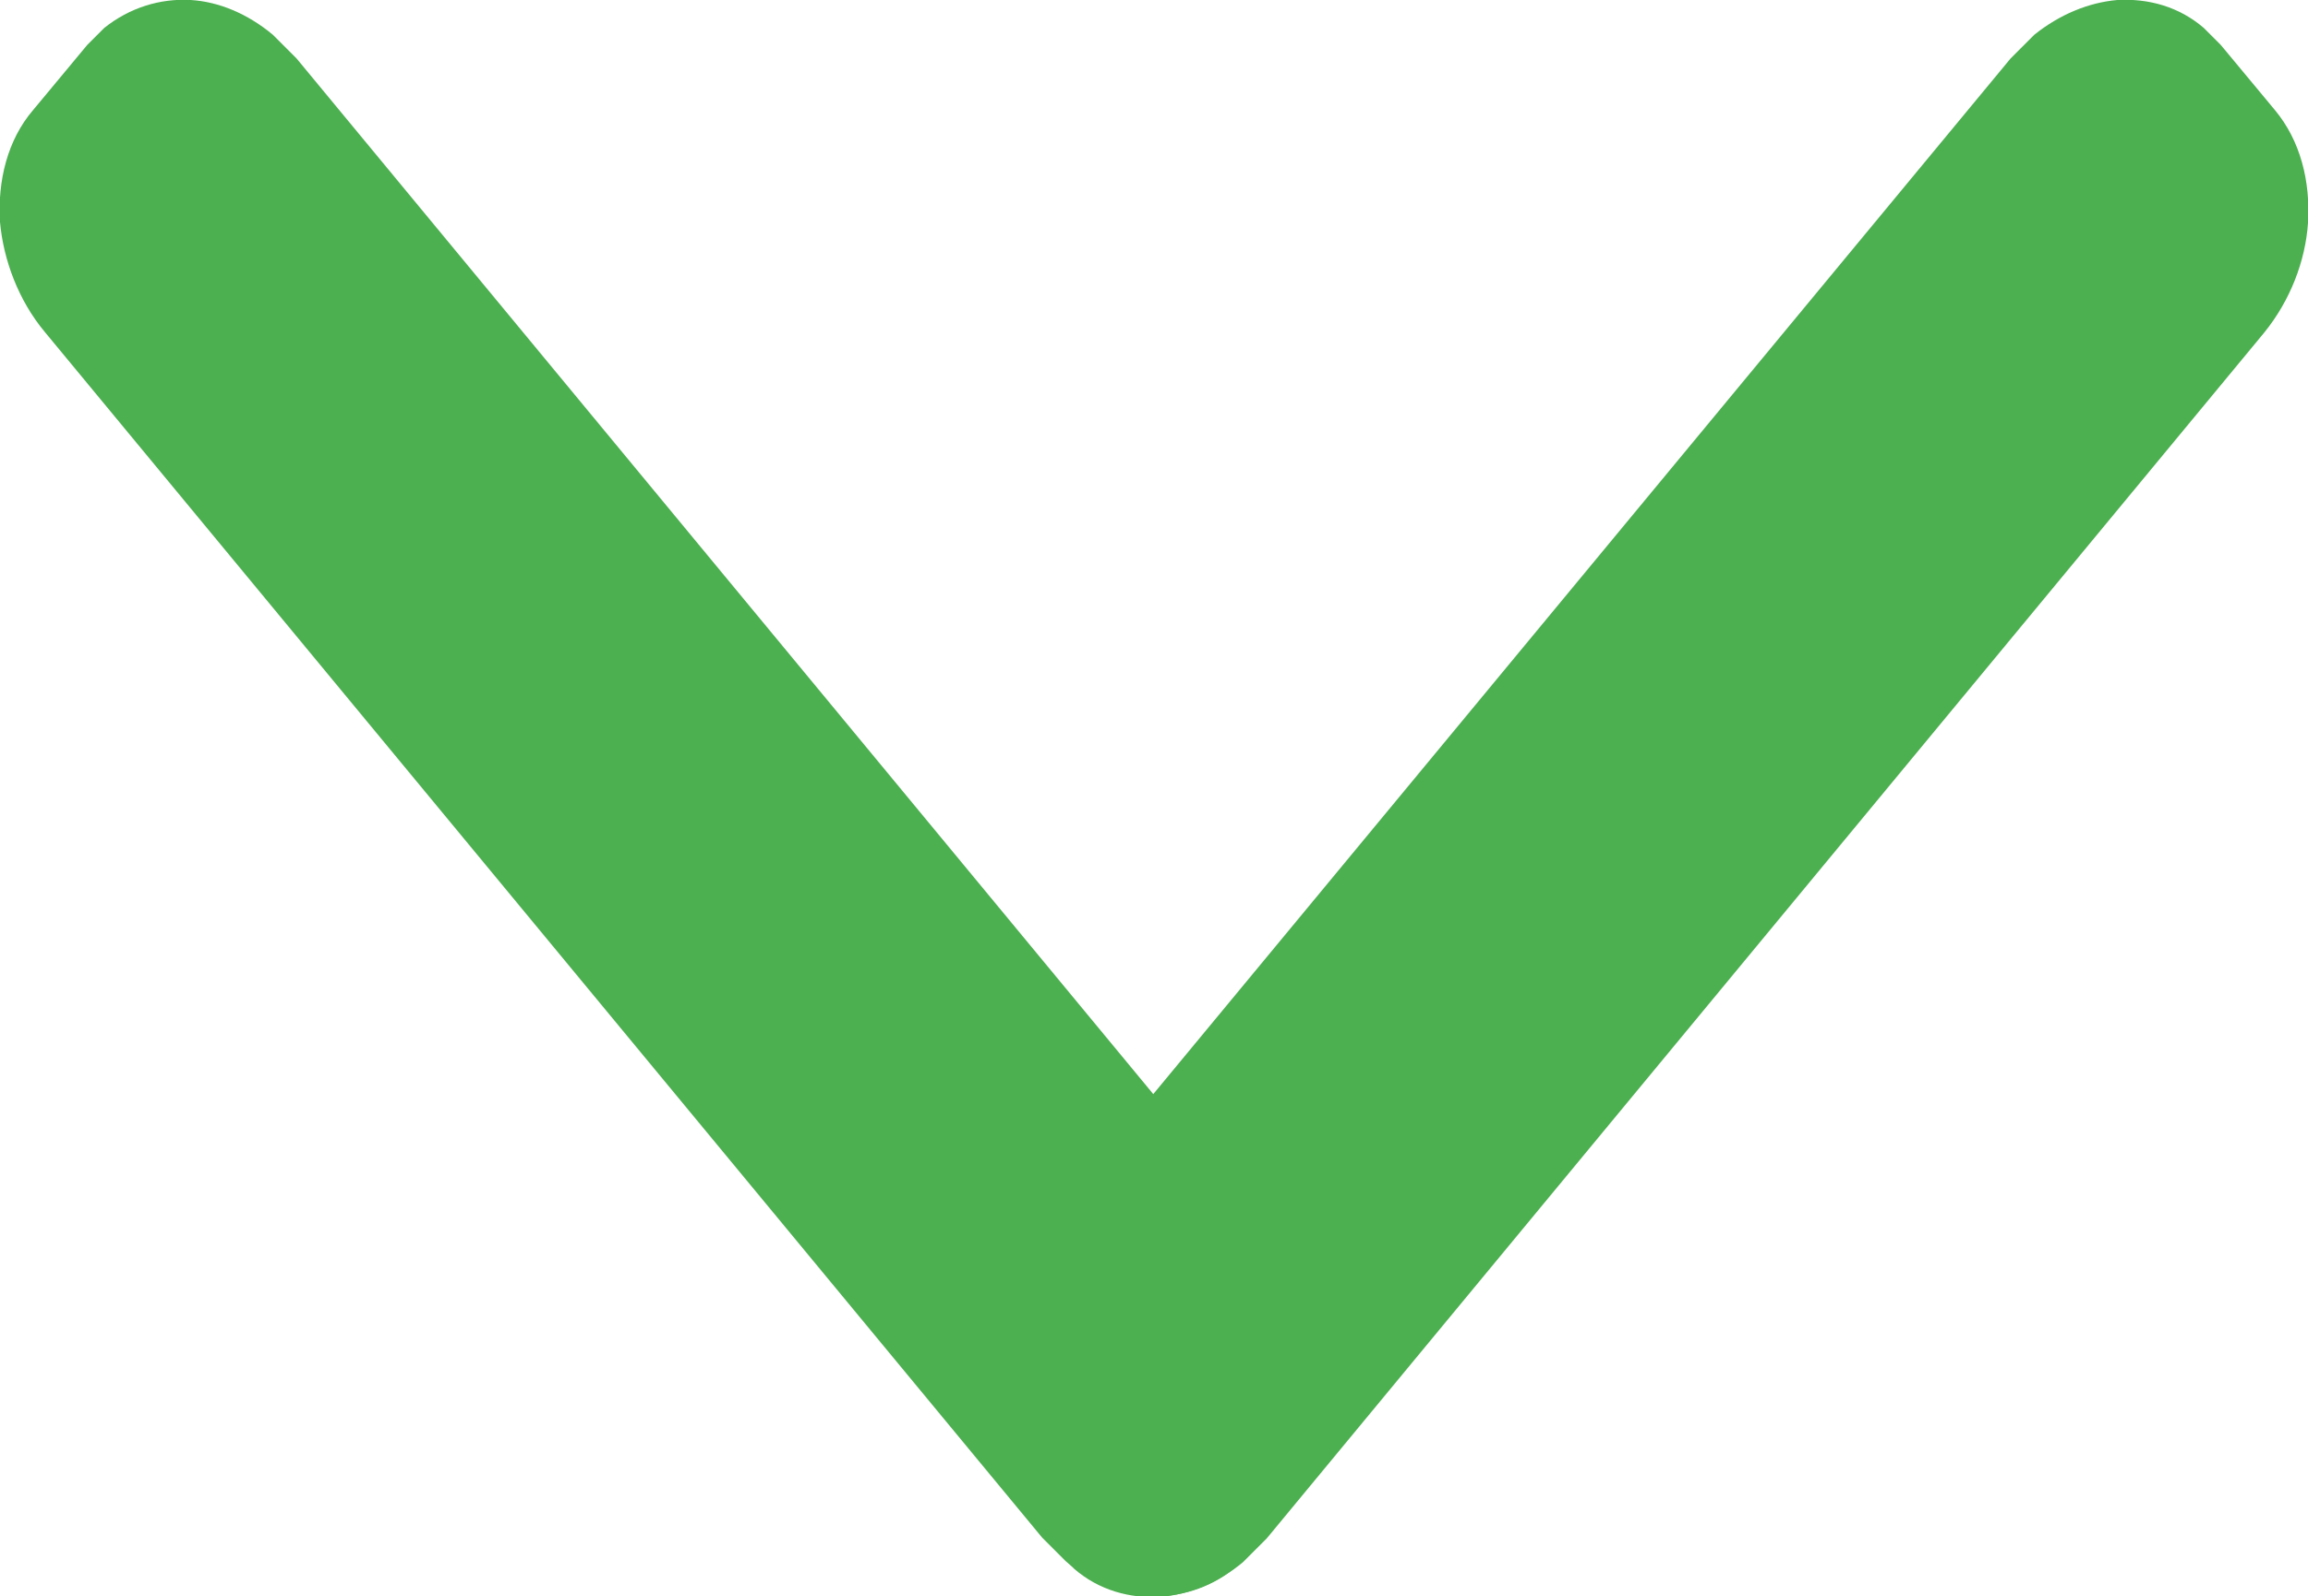 <?xml version="1.0" encoding="UTF-8"?>
<svg id="Capa_1" data-name="Capa 1" xmlns="http://www.w3.org/2000/svg" width="27.24" height="18.84" viewBox="0 0 27.24 18.84">
  <defs>
    <style>
      .cls-1, .cls-2 {
        fill: #4caf50;
      }

      .cls-2 {
        fill-rule: evenodd;
      }
    </style>
  </defs>
  <path class="cls-2" d="M14.92,17.14l-.64,.77c-.38,.46-1.06,.39-1.51-.16C6.47,10.12,7.32,11.15,1.01,3.52c-.45-.55-.51-1.37-.13-1.82l.64-.77c.38-.46,1.06-.38,1.51,.16,6.31,7.63,5.46,6.61,11.77,14.23,.45,.55,.51,1.36,.13,1.82"/>
  <path class="cls-1" d="M13.8,17.51l.64-.77c.08-.1,.11-.26,.1-.43-.01-.21-.09-.42-.23-.59L2.43,1.38c-.09-.07-.18-.11-.26-.12-.29,.08-.59,.58-.8,.84-.08,.1-.11,.26-.1,.43,.02,.21,.1,.42,.23,.59l11.88,14.34c.09,.08,.19,.12,.26,.12,.05,0,.1,0,.13-.04l.03-.03Zm1.61,.03l-.64,.77-.2,.2c-.29,.24-.66,.35-1.02,.33-.33-.02-.68-.16-.97-.41l-.28-.28L.53,3.92C.22,3.55,.04,3.07,0,2.62c-.03-.49,.09-.97,.39-1.32l.64-.77,.2-.2C1.53,.09,1.89-.02,2.25,0c.33,.02,.67,.16,.97,.41l.28,.28L15.27,14.92c.31,.37,.49,.85,.52,1.3,.03,.48-.09,.97-.39,1.33Z"/>
  <path class="cls-2" d="M12.32,17.14l.64,.77c.38,.46,1.06,.39,1.51-.16,6.31-7.63,5.46-6.6,11.77-14.23,.45-.55,.51-1.37,.13-1.82l-.64-.77c-.38-.46-1.06-.38-1.51,.16-6.31,7.63-5.46,6.61-11.77,14.23-.45,.55-.51,1.36-.13,1.82"/>
  <path class="cls-1" d="M12.47,18.31l-.64-.77c-.29-.36-.42-.84-.39-1.33,.03-.45,.21-.92,.52-1.3L23.73,.69l.28-.28c.3-.24,.64-.38,.98-.41,.37-.02,.73,.08,1.02,.33l.2,.2,.64,.77c.3,.36,.42,.84,.39,1.33-.03,.45-.21,.92-.52,1.3l-11.77,14.23-.28,.28c-.3,.25-.64,.38-.97,.41-.37,.02-.73-.08-1.02-.33l-.2-.2Zm.33-1.57l.66,.8s.09,.05,.14,.04c.08,0,.17-.05,.26-.12l.11-.11L25.74,3.12c.14-.17,.22-.38,.23-.58,.01-.18-.02-.34-.1-.43l-.68-.81-.13-.04c-.08,0-.18,.05-.26,.12L12.94,15.72c-.14,.17-.22,.38-.23,.58-.01,.18,.02,.34,.1,.43Z"/>
</svg>